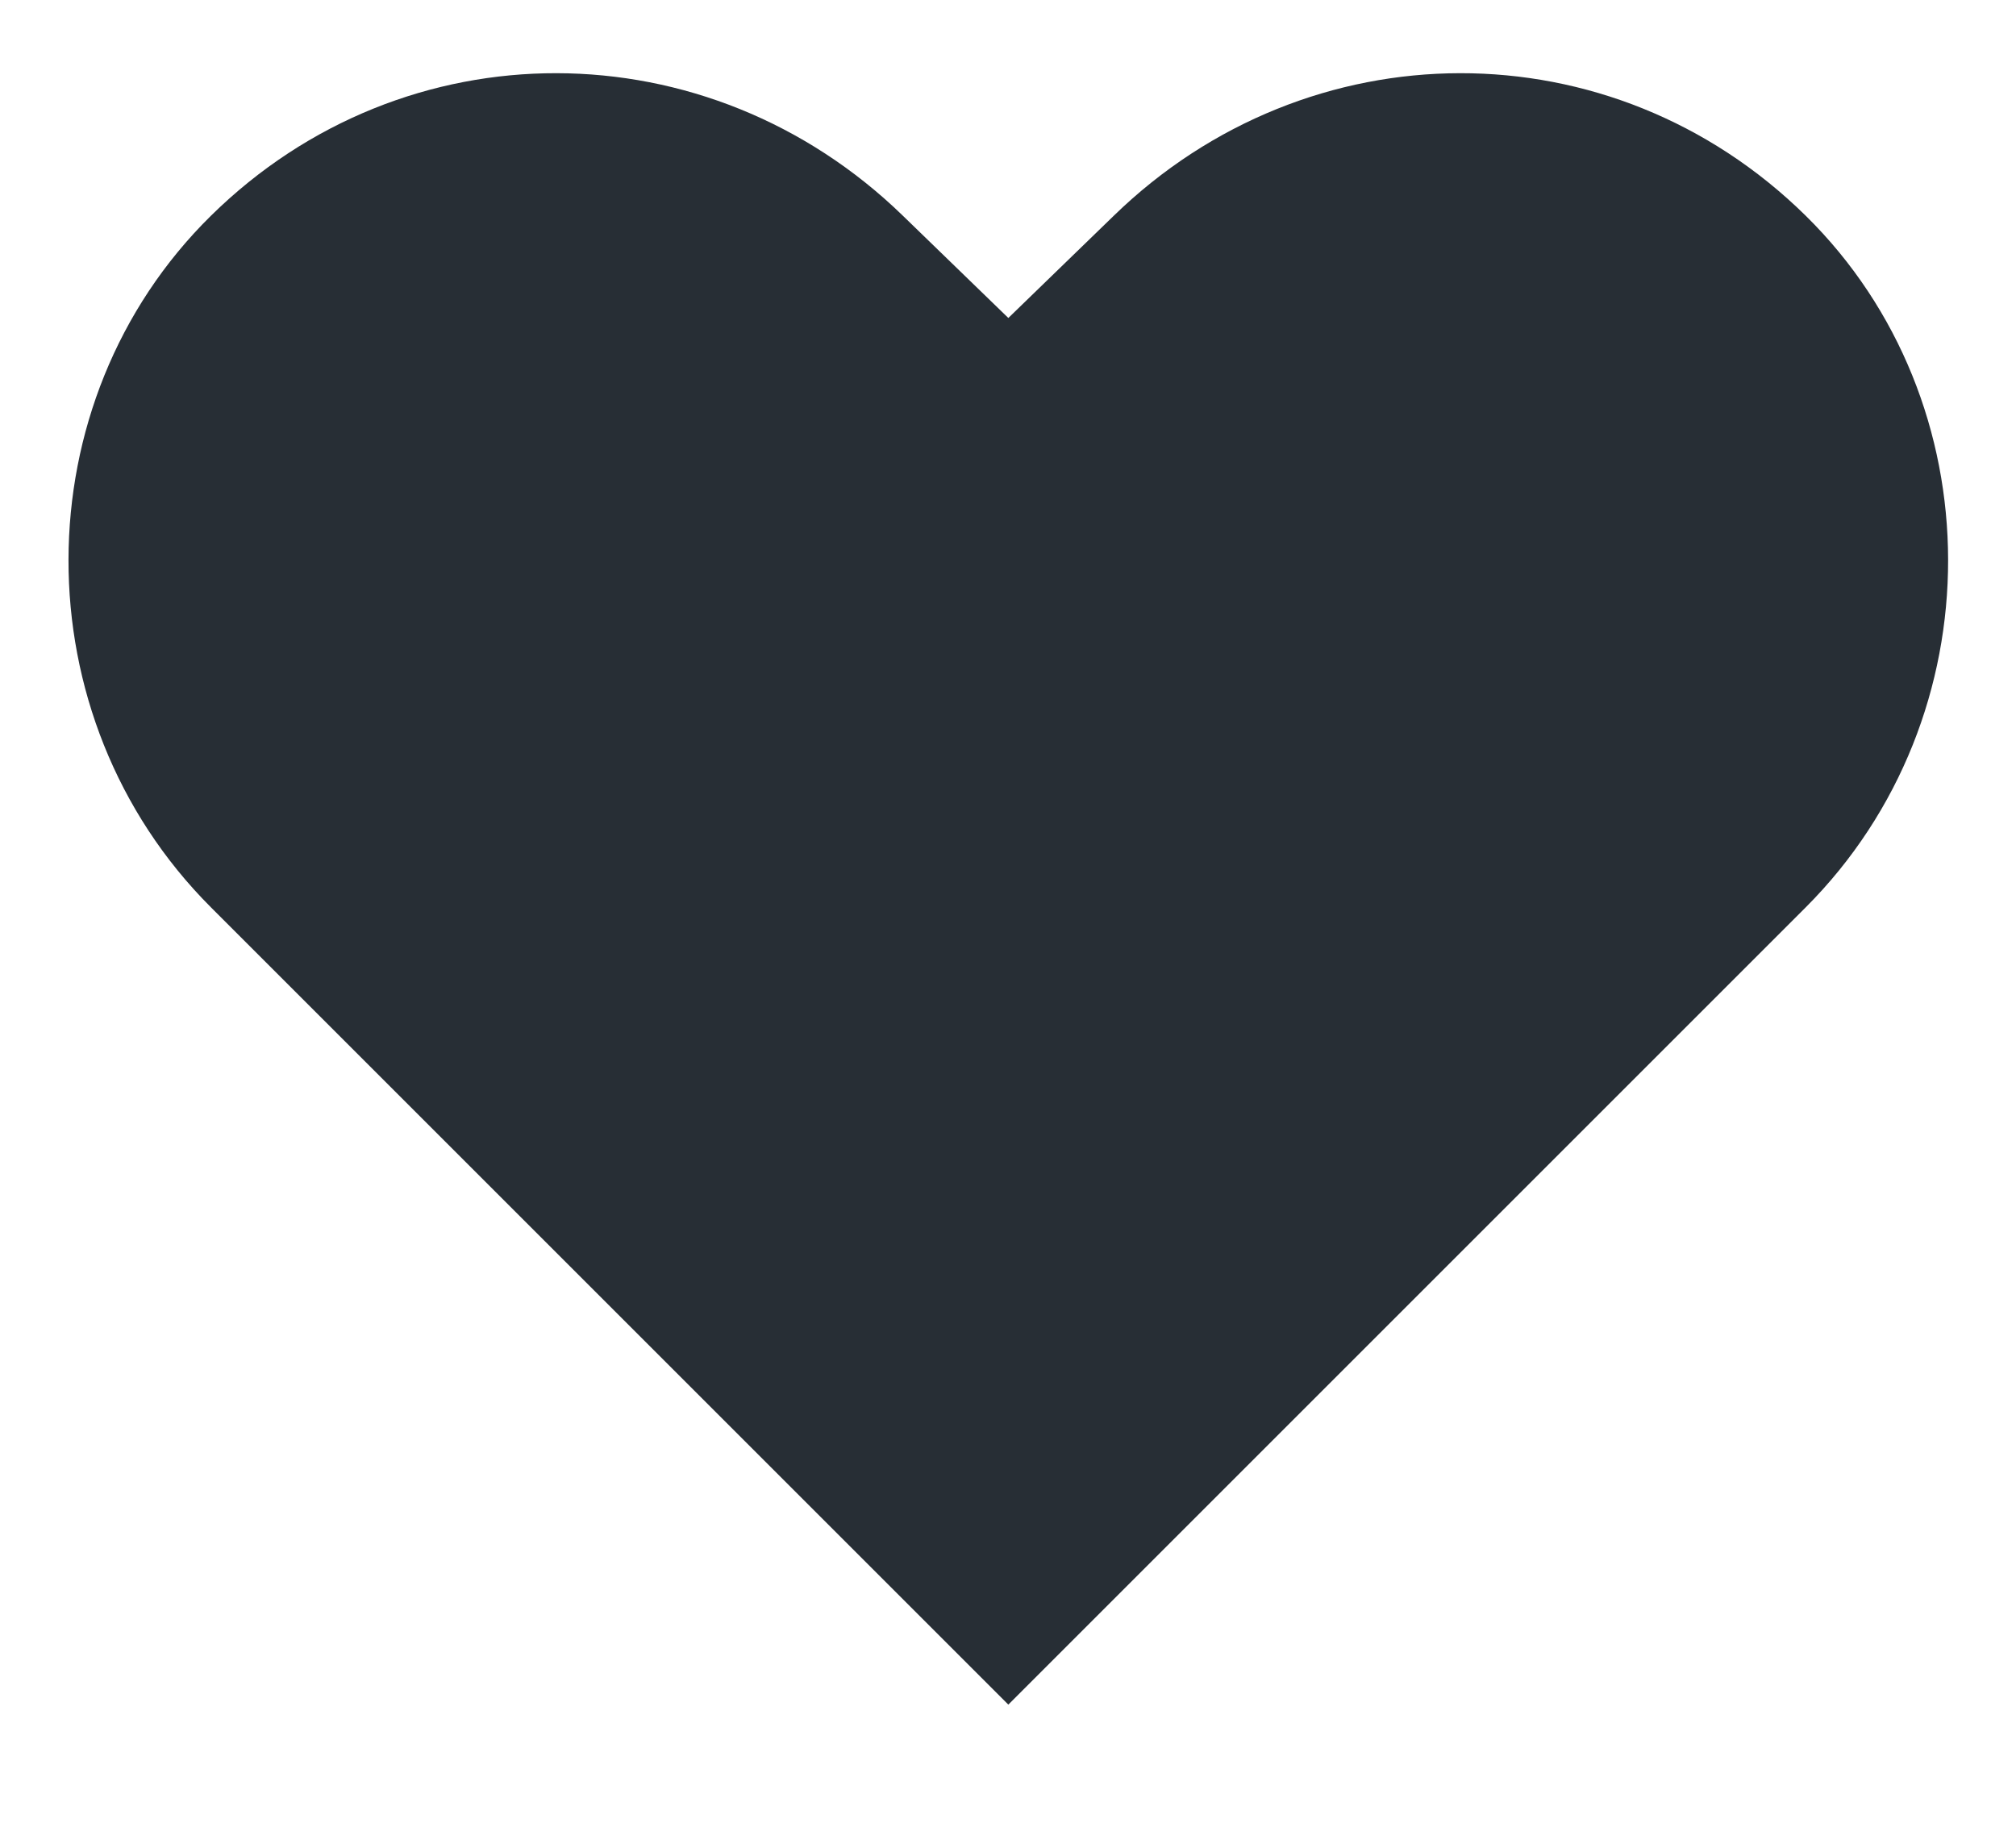 <svg width="12" height="11" viewBox="0 0 12 11" fill="none" xmlns="http://www.w3.org/2000/svg">
<path d="M6.002 10.148L10.748 5.402C11.883 4.266 11.874 2.392 10.748 1.284C9.593 0.148 7.788 0.158 6.63 1.284L6.002 1.893L5.374 1.284C4.215 0.158 2.41 0.148 1.256 1.284C0.13 2.392 0.12 4.266 1.256 5.402L6.002 10.148Z" fill="#272E35"/>
</svg>